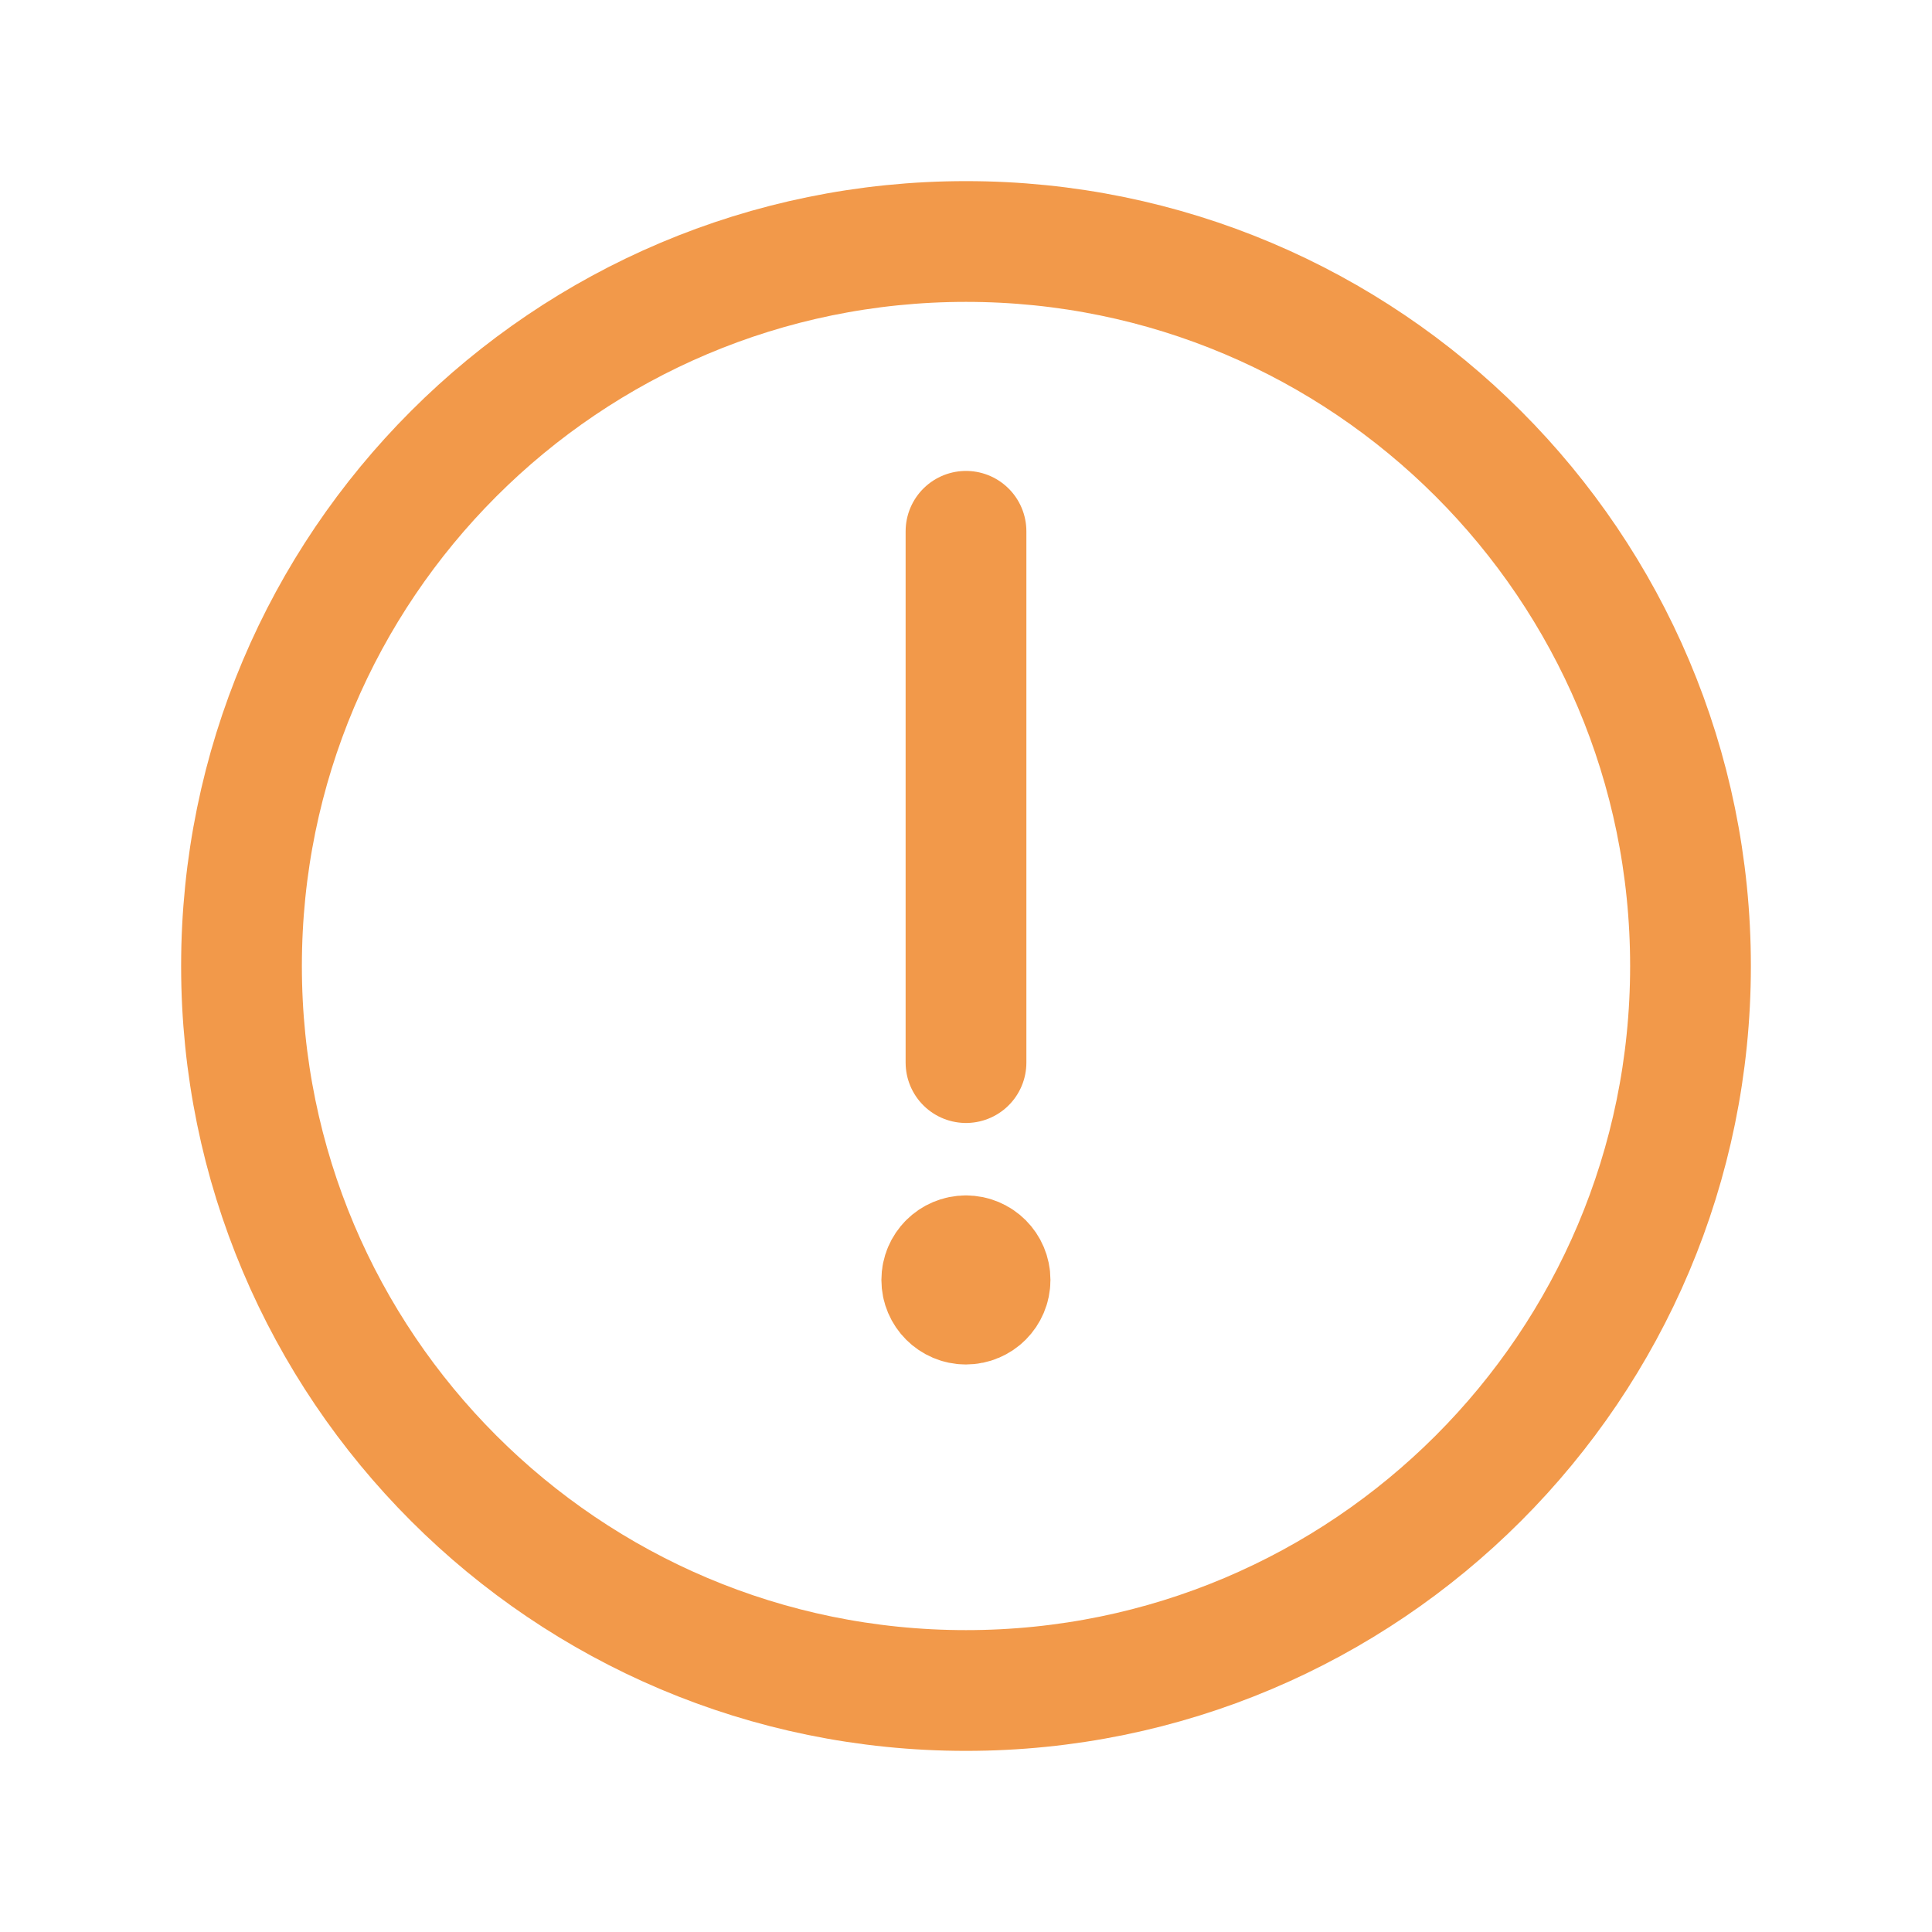 <svg width="24" height="24" viewBox="0 0 24 24" fill="none" xmlns="http://www.w3.org/2000/svg">
<path d="M11.999 15.6C11.834 15.6 11.699 15.734 11.699 15.9C11.699 16.065 11.834 16.2 11.999 16.2C12.165 16.2 12.299 16.065 12.299 15.9C12.299 15.734 12.165 15.6 11.999 15.6V15.6" stroke="#F2994A" stroke-width="1.5" stroke-linecap="round" stroke-linejoin="round"/>
<path d="M12 13.2V6.6" stroke="#F2994A" stroke-width="1.5" stroke-linecap="round"/>
<path fill-rule="evenodd" clip-rule="evenodd" d="M12 21C16.971 21 21 16.971 21 12C21 7.029 16.971 3 12 3C7.029 3 3 7.029 3 12C3 16.971 7.029 21 12 21Z" stroke="#F2994A" stroke-width="1.5"/>
</svg>